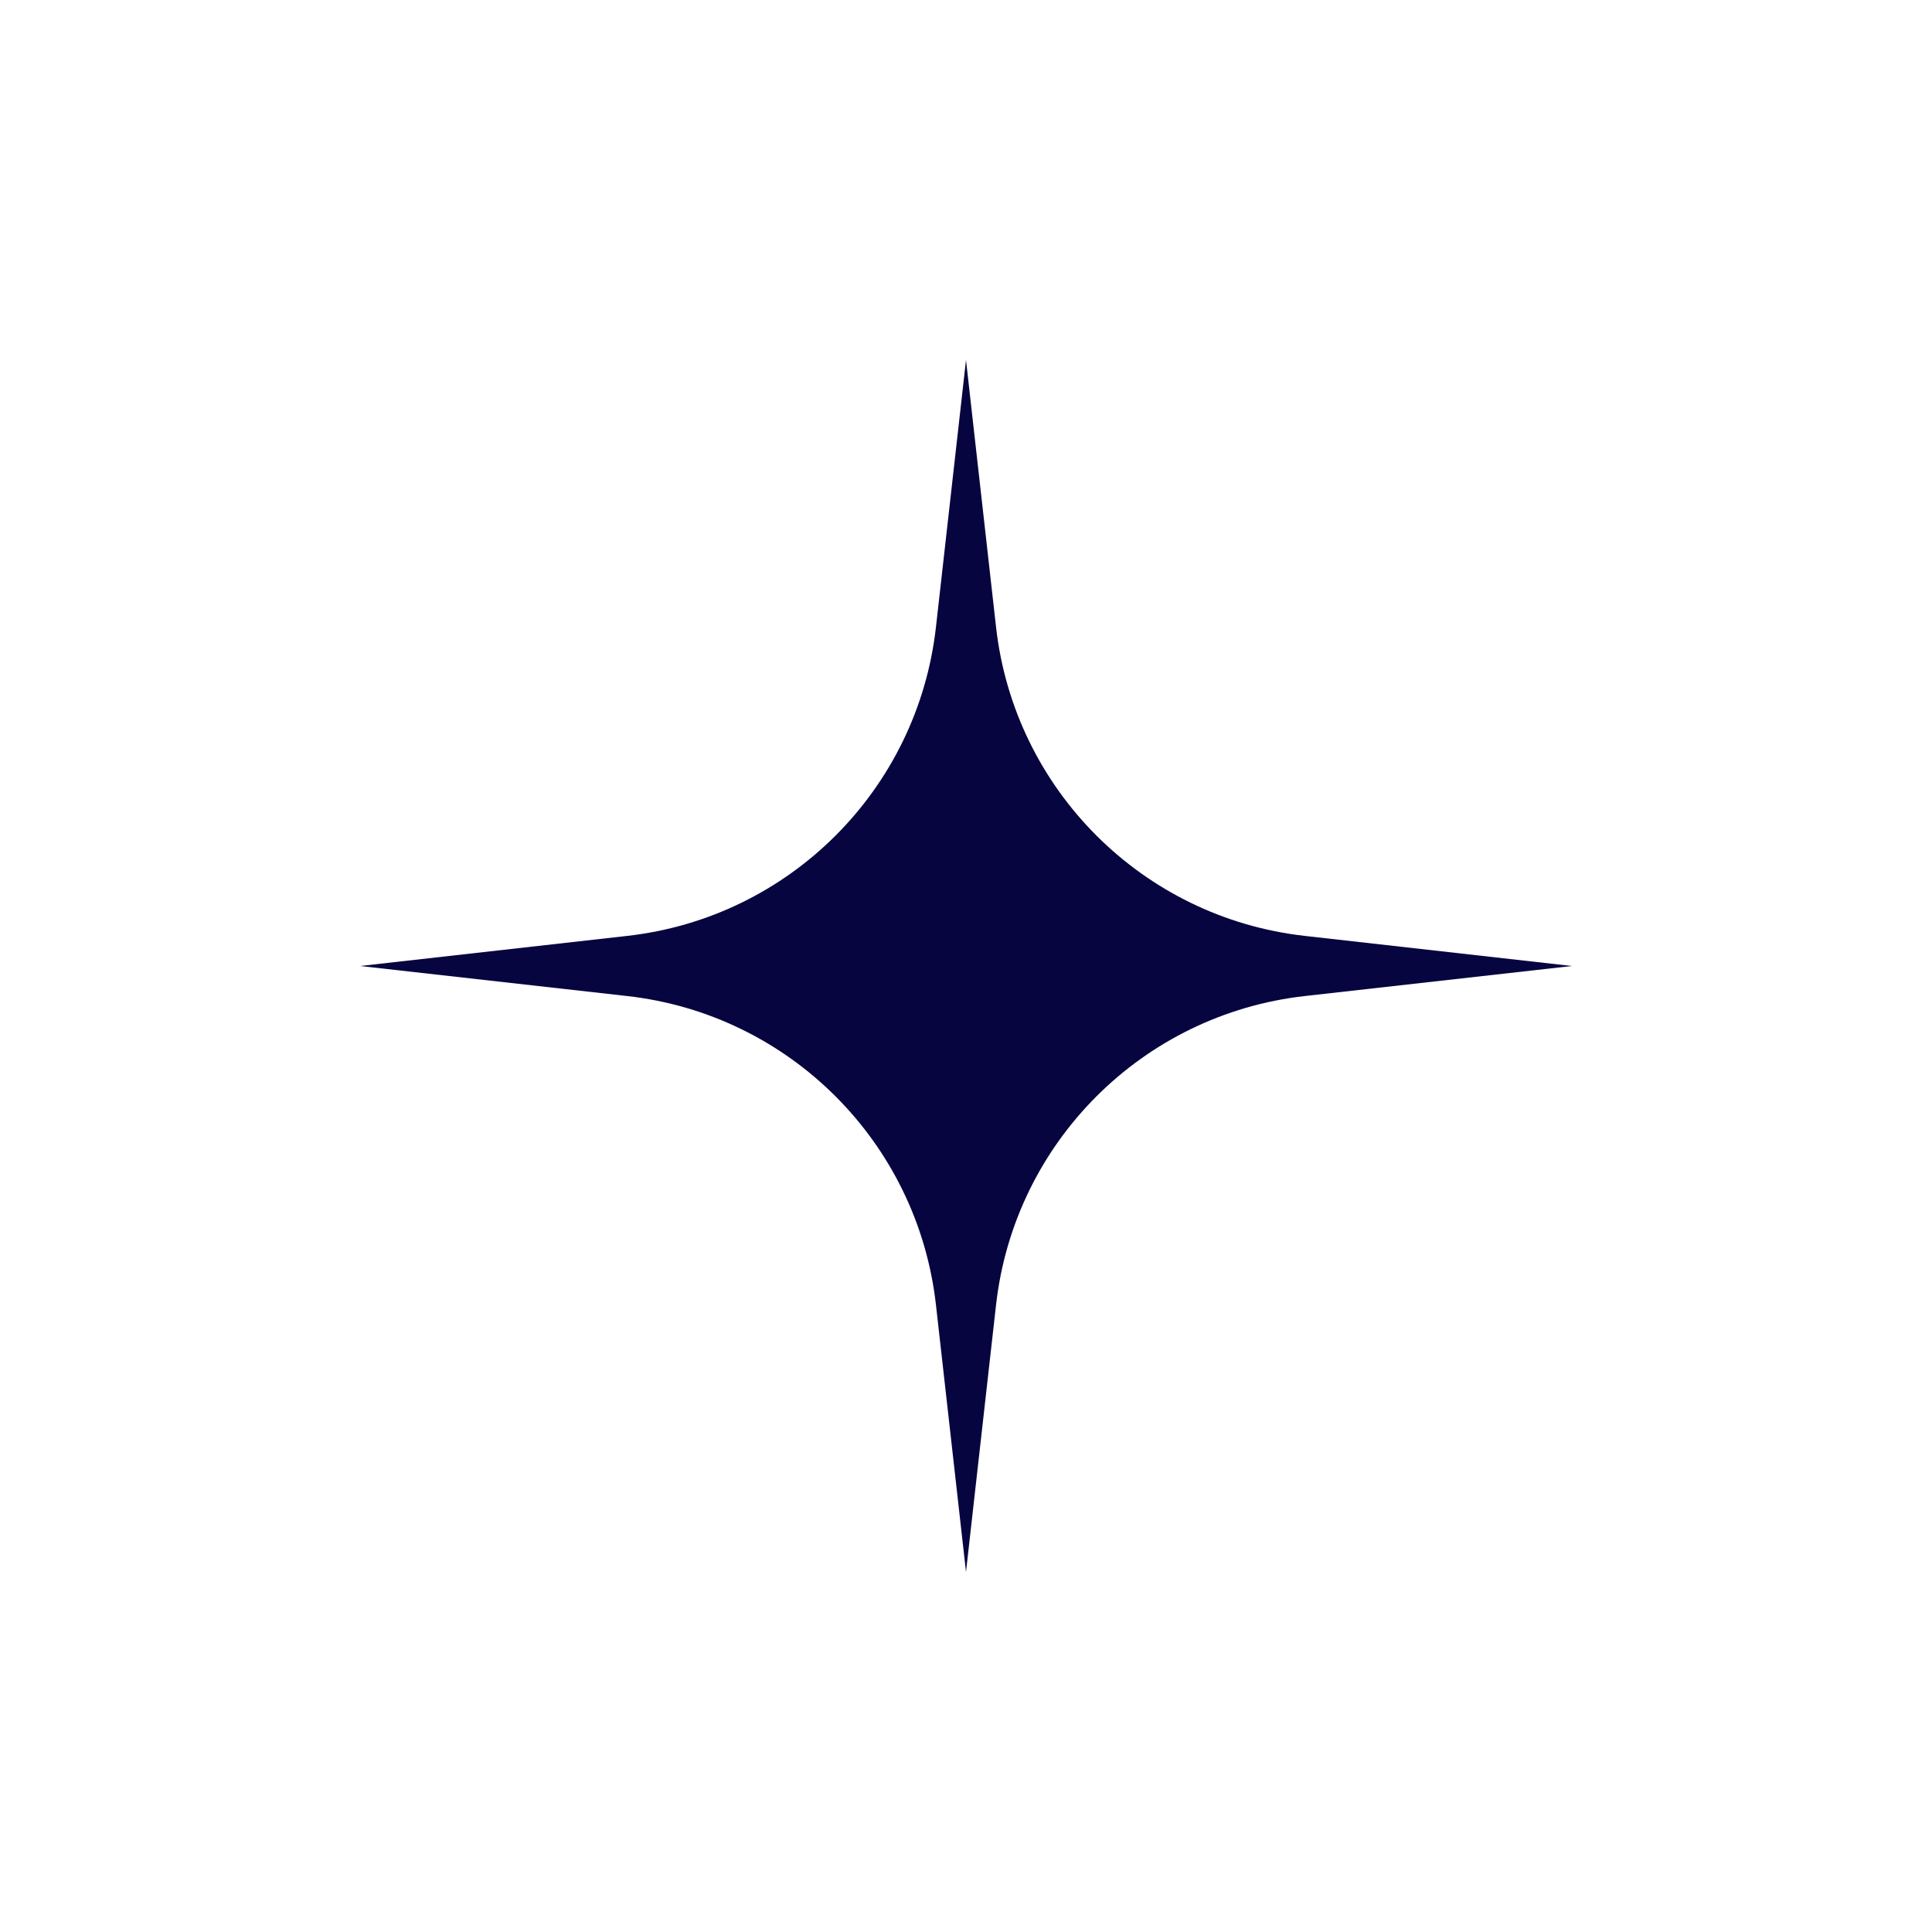 <?xml version="1.0" encoding="UTF-8" standalone="no"?>
<!-- Generator: Adobe Illustrator 27.5.0, SVG Export Plug-In . SVG Version: 6.00 Build 0)  -->

<svg
   version="1.1"
   x="0px"
   y="0px"
   viewBox="0 0 97249.609 97249.609"
   xml:space="preserve"
   id="svg42"
   width="97249.609"
   height="97249.609"
   sodipodi:docname="path1.svg"
   inkscape:version="1.4 (e7c3feb100, 2024-10-09)"
   xmlns:inkscape="http://www.inkscape.org/namespaces/inkscape"
   xmlns:sodipodi="http://sodipodi.sourceforge.net/DTD/sodipodi-0.dtd"
   xmlns="http://www.w3.org/2000/svg"
   xmlns:svg="http://www.w3.org/2000/svg"><sodipodi:namedview
   id="namedview1"
   pagecolor="#ffffff"
   bordercolor="#000000"
   borderopacity="0.25"
   inkscape:showpageshadow="2"
   inkscape:pageopacity="0.0"
   inkscape:pagecheckerboard="0"
   inkscape:deskcolor="#d1d1d1"
   inkscape:zoom="0.01"
   inkscape:cx="39450"
   inkscape:cy="20500"
   inkscape:window-width="1920"
   inkscape:window-height="1008"
   inkscape:window-x="0"
   inkscape:window-y="0"
   inkscape:window-maximized="1"
   inkscape:current-layer="svg42" /><defs
   id="defs42" />


<path
   style="fill:#070540;stroke-width:907.517"
   d="m 48624.96,18123.008 1512.704,13442.745 c 920.228,8173.543 7370.922,14625.179 15544.154,15544.153 l 13444.62,1514.891 -13444.62,1511.761 c -8173.232,918.975 -14623.926,7370.61 -15544.154,15544.154 L 48624.96,79126.602 47111.945,65680.712 C 46191.717,57507.168 39741.966,51055.533 31568.112,50136.558 L 18123.171,48624.797 31568.112,47109.906 c 8173.222,-918.974 14623.605,-7367.481 15543.833,-15544.153 z"
   id="path1" /></svg>
